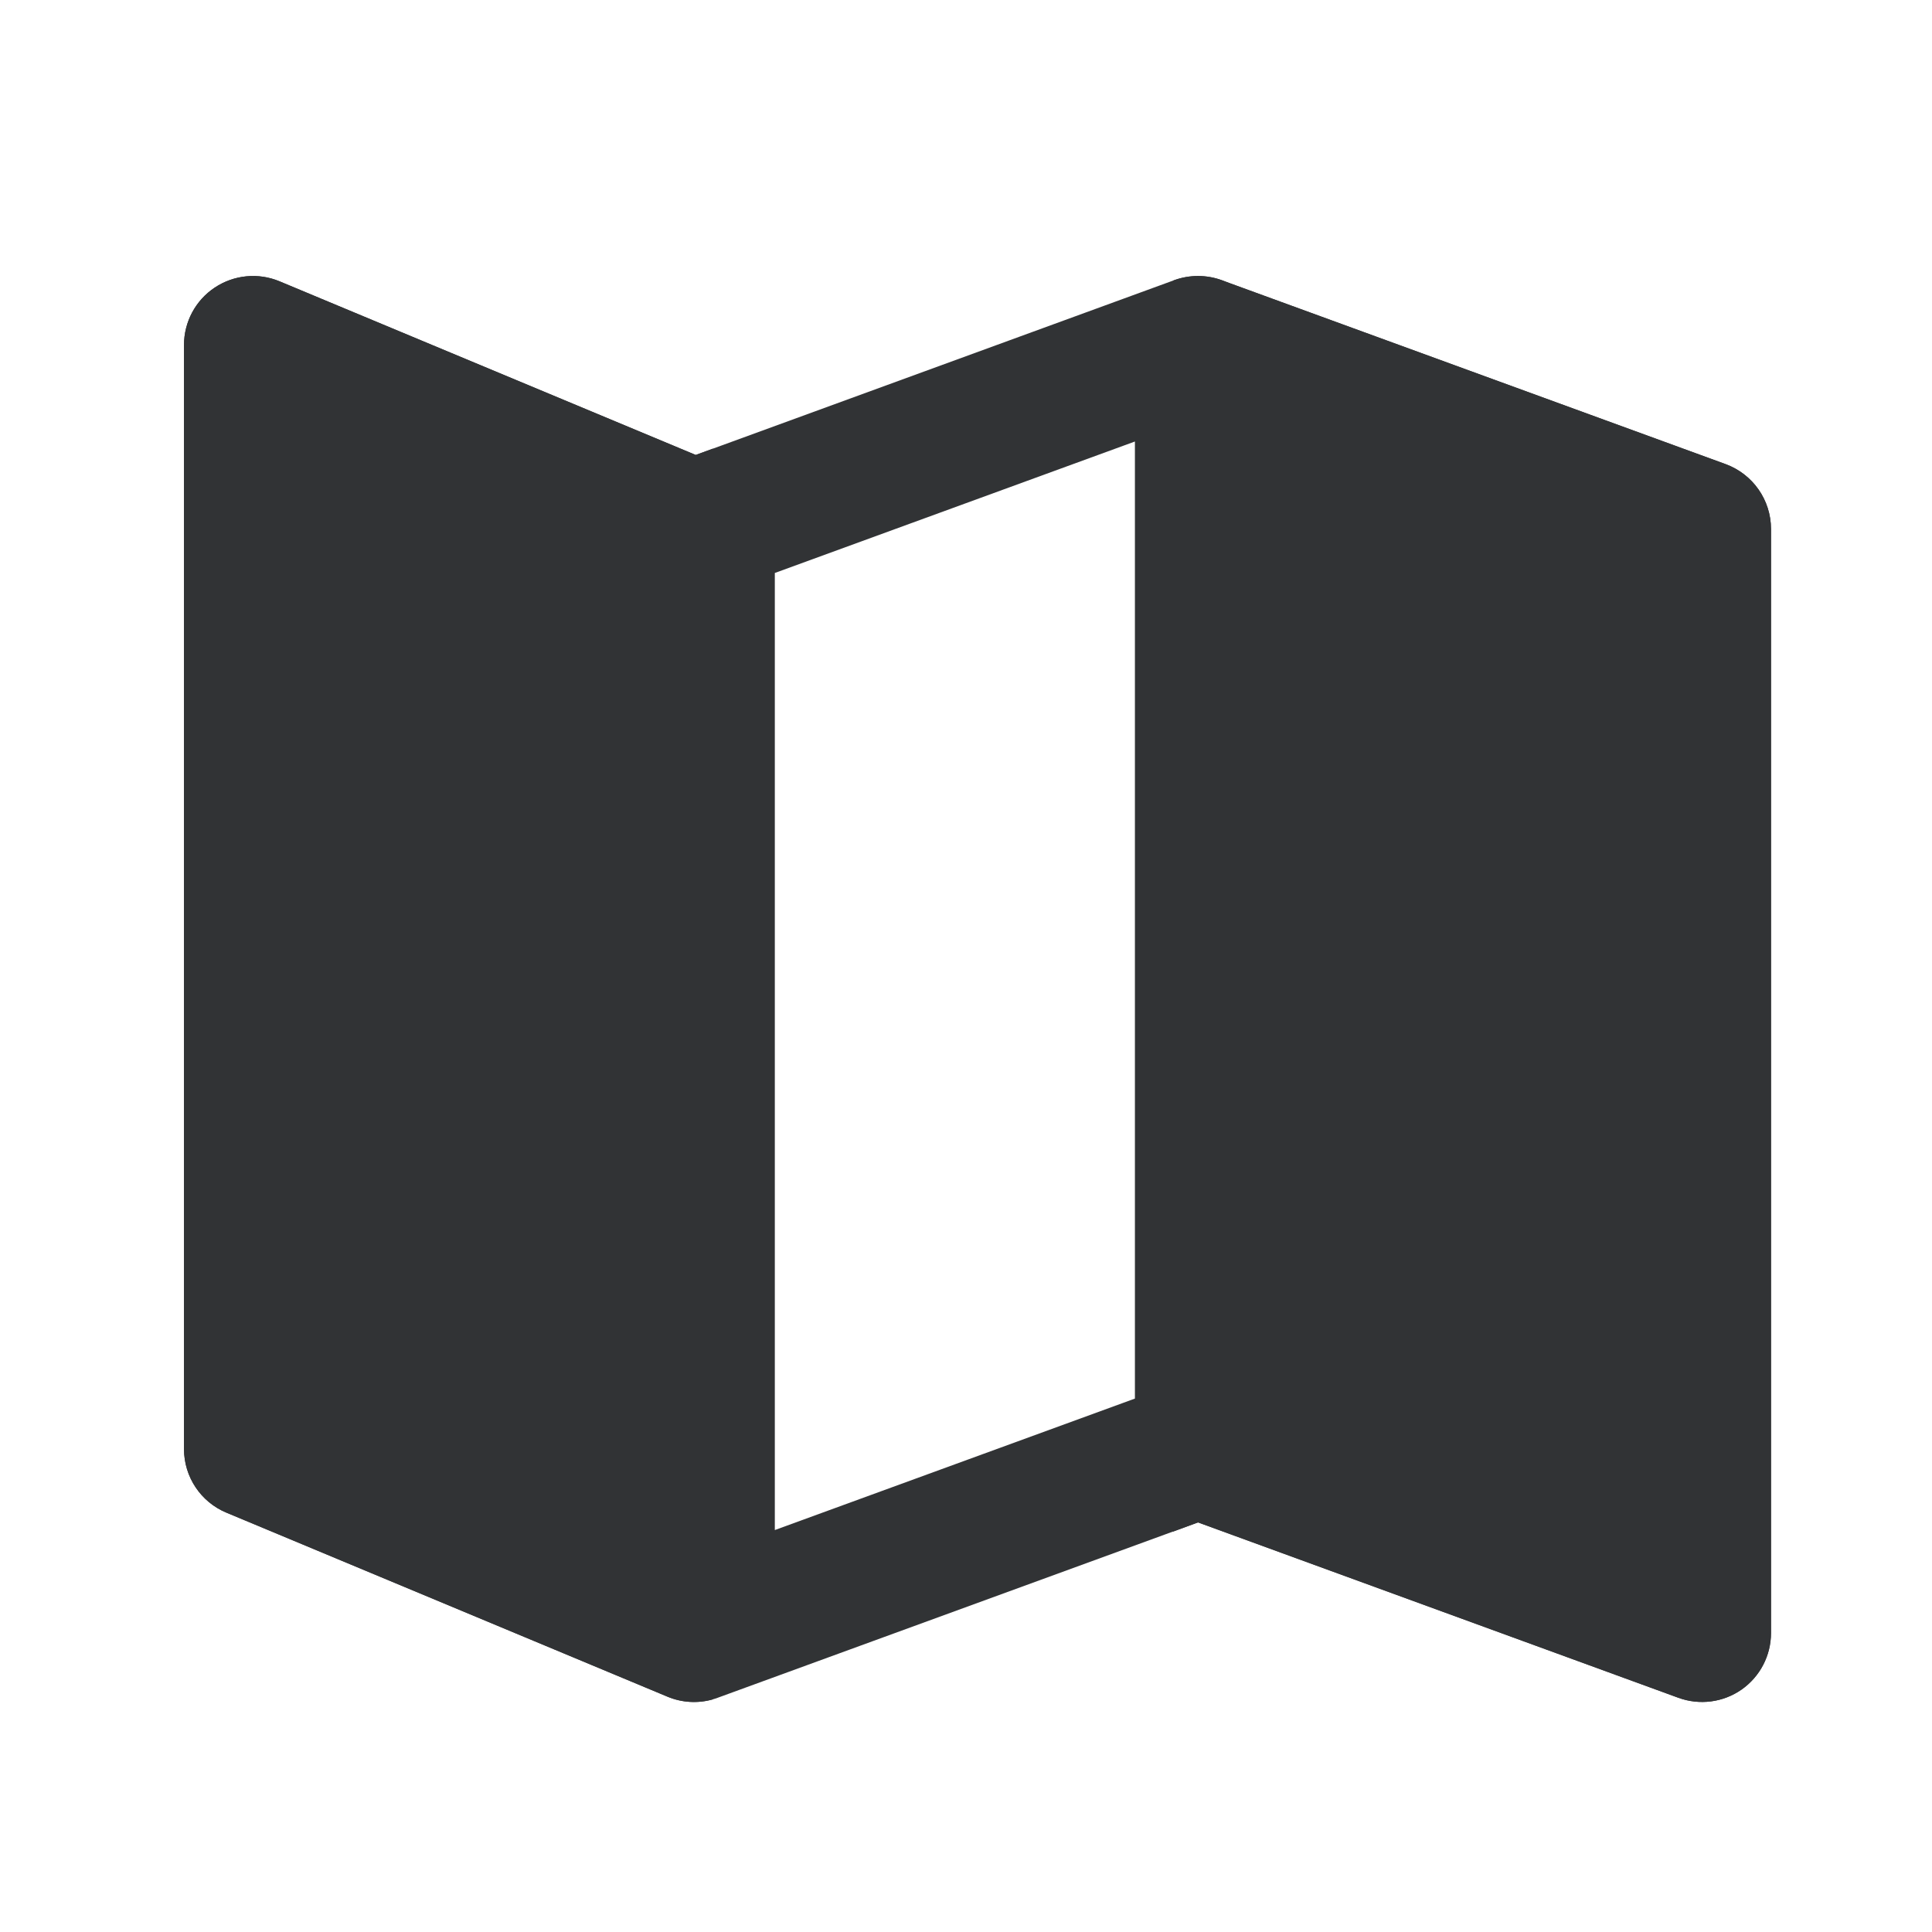 <svg width="21" height="21" viewBox="0 0 21 21" fill="none" xmlns="http://www.w3.org/2000/svg">
<g id="map-03">
<path id="Icon (Stroke)" fill-rule="evenodd" clip-rule="evenodd" d="M2.334 3.126C2.543 2.987 2.807 2.961 3.039 3.058L7.562 4.945L12.764 3.045C12.931 2.985 13.113 2.985 13.279 3.045L13.327 3.063C13.338 3.067 13.349 3.071 13.359 3.075L18.757 5.045C19.053 5.154 19.25 5.435 19.25 5.75V17.75C19.25 17.995 19.131 18.224 18.93 18.365C18.729 18.505 18.473 18.538 18.243 18.454L13.022 16.548L7.801 18.454C7.624 18.519 7.429 18.515 7.255 18.442L2.461 16.442C2.182 16.326 2 16.053 2 15.75V3.75C2 3.499 2.125 3.265 2.334 3.126ZM13.836 15.249L17.75 16.678V6.275L13.836 4.846V15.249ZM12.336 4.799L8.422 6.228V16.631L12.336 15.202V4.799ZM6.922 16.678L3.5 15.25V4.876L6.922 6.303V16.678Z" fill="#313335"/>
<path id="Subtract" fill-rule="evenodd" clip-rule="evenodd" d="M7.75 4.876L7.562 4.945L3.039 3.058C2.807 2.961 2.543 2.987 2.334 3.126C2.125 3.265 2 3.499 2 3.75V15.75C2 16.053 2.182 16.326 2.461 16.442L7.255 18.442C7.412 18.508 7.587 18.518 7.75 18.471V4.876ZM12.75 16.648L13.022 16.548L18.243 18.454C18.473 18.538 18.729 18.505 18.93 18.365C19.131 18.224 19.25 17.995 19.25 17.75V5.75C19.25 5.435 19.053 5.154 18.757 5.045L13.359 3.075C13.349 3.071 13.338 3.067 13.327 3.063L13.279 3.045C13.113 2.985 12.931 2.985 12.764 3.045L12.75 3.051V16.648Z" fill="#313335"/>
</g>
</svg>
